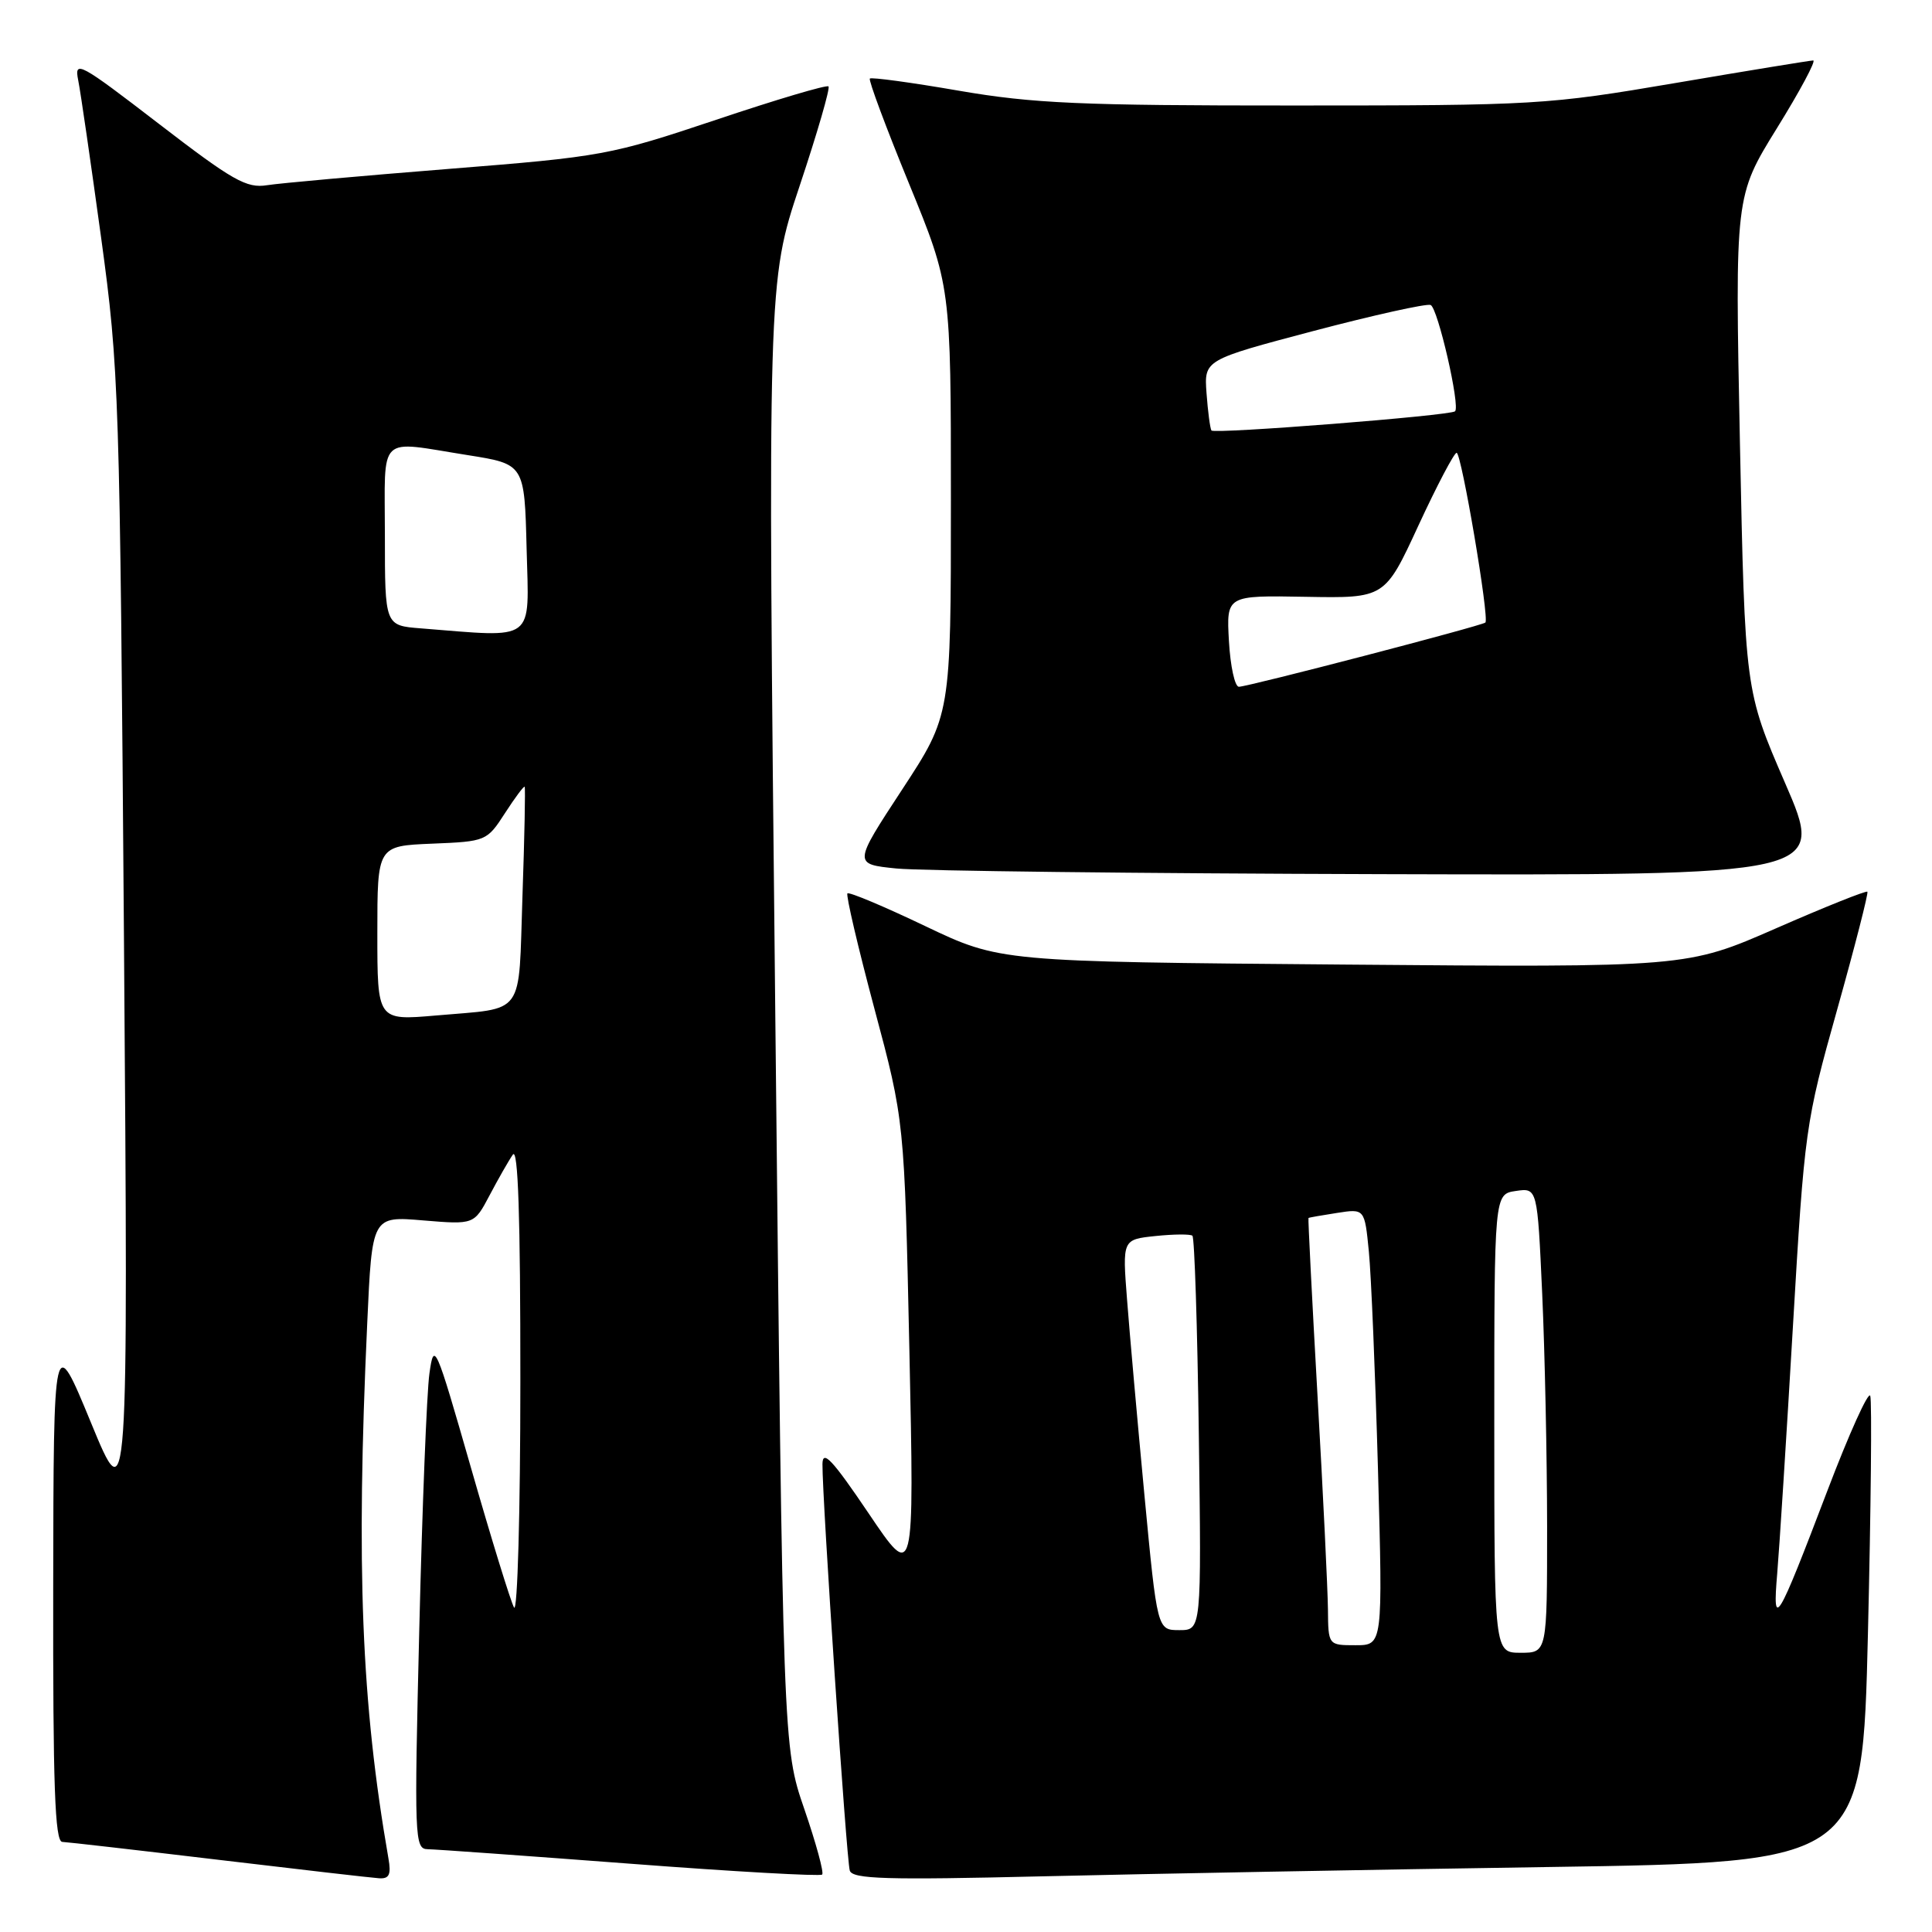 <?xml version="1.0" encoding="UTF-8" standalone="no"?>
<!DOCTYPE svg PUBLIC "-//W3C//DTD SVG 1.1//EN" "http://www.w3.org/Graphics/SVG/1.1/DTD/svg11.dtd" >
<svg xmlns="http://www.w3.org/2000/svg" xmlns:xlink="http://www.w3.org/1999/xlink" version="1.1" viewBox="0 0 256 256">
 <g >
 <path fill="currentColor"
d=" M 51.47 246.25 C 47.88 225.59 47.17 207.79 48.66 175.32 C 49.30 161.14 49.30 161.14 56.06 161.71 C 62.82 162.27 62.82 162.27 64.87 158.39 C 66.00 156.25 67.38 153.82 67.95 153.00 C 68.65 151.96 68.96 161.21 68.95 183.00 C 68.95 200.32 68.57 213.82 68.11 213.00 C 67.66 212.18 65.09 203.85 62.41 194.50 C 57.70 178.09 57.51 177.65 56.90 182.00 C 56.55 184.47 55.95 199.66 55.56 215.75 C 54.88 243.67 54.93 245.00 56.67 245.03 C 57.68 245.04 69.75 245.91 83.49 246.95 C 97.24 248.00 108.69 248.64 108.94 248.39 C 109.20 248.14 108.13 244.23 106.58 239.72 C 103.75 231.50 103.75 231.50 102.73 134.43 C 101.71 37.37 101.71 37.37 105.96 24.62 C 108.30 17.61 110.02 11.68 109.78 11.45 C 109.55 11.21 102.85 13.20 94.90 15.87 C 80.84 20.57 79.86 20.76 59.47 22.38 C 47.94 23.30 37.10 24.27 35.39 24.54 C 32.67 24.98 30.83 23.93 21.03 16.39 C 10.53 8.31 9.82 7.93 10.36 10.62 C 10.68 12.20 12.04 21.60 13.40 31.50 C 15.78 48.91 15.88 51.97 16.43 125.00 C 16.99 200.50 16.99 200.50 12.05 188.50 C 7.10 176.50 7.10 176.50 7.05 210.25 C 7.01 236.58 7.27 244.01 8.25 244.06 C 8.94 244.09 18.27 245.16 29.00 246.44 C 39.73 247.72 49.28 248.82 50.23 248.88 C 51.57 248.97 51.85 248.40 51.47 246.25 Z  M 205.14 247.39 C 246.78 246.77 246.78 246.77 247.51 216.50 C 247.91 199.84 248.05 185.65 247.82 184.96 C 247.59 184.26 245.02 189.95 242.11 197.60 C 235.45 215.09 234.84 216.10 235.49 208.50 C 235.77 205.20 236.71 190.48 237.57 175.79 C 239.11 149.59 239.22 148.79 243.43 133.79 C 245.79 125.38 247.59 118.35 247.44 118.16 C 247.29 117.98 241.84 120.16 235.33 123.01 C 223.50 128.19 223.50 128.19 178.00 127.81 C 132.50 127.43 132.50 127.43 122.59 122.71 C 117.15 120.11 112.51 118.16 112.29 118.38 C 112.07 118.60 113.68 125.47 115.86 133.64 C 119.84 148.50 119.84 148.50 120.50 179.00 C 121.15 209.50 121.15 209.50 115.08 200.50 C 110.29 193.41 109.00 192.03 108.98 194.00 C 108.94 198.45 112.16 246.46 112.60 247.86 C 112.95 248.99 117.44 249.12 138.26 248.62 C 152.14 248.29 182.24 247.73 205.14 247.39 Z  M 236.53 103.75 C 231.22 91.50 231.22 91.50 230.55 58.74 C 229.89 25.98 229.89 25.98 235.45 16.99 C 238.51 12.05 240.67 8.01 240.26 8.01 C 239.84 8.02 231.62 9.36 222.00 11.00 C 205.02 13.89 203.51 13.98 171.50 13.98 C 143.19 13.99 136.87 13.71 127.06 12.02 C 120.77 10.93 115.46 10.21 115.26 10.41 C 115.06 10.61 117.39 16.87 120.45 24.33 C 126.00 37.88 126.00 37.88 126.00 66.32 C 126.00 94.76 126.00 94.76 119.53 104.63 C 113.06 114.50 113.06 114.50 118.78 115.08 C 121.93 115.40 150.90 115.74 183.18 115.83 C 241.85 116.00 241.85 116.00 236.53 103.75 Z  M 50.00 123.66 C 50.00 112.09 50.00 112.09 57.25 111.79 C 64.40 111.50 64.52 111.45 66.91 107.75 C 68.24 105.69 69.42 104.11 69.52 104.25 C 69.63 104.39 69.50 110.90 69.23 118.72 C 68.68 134.95 69.73 133.50 57.75 134.56 C 50.00 135.23 50.00 135.23 50.00 123.66 Z  M 55.75 83.26 C 51.00 82.89 51.00 82.89 51.00 70.95 C 51.00 57.29 49.86 58.39 62.00 60.31 C 69.50 61.50 69.50 61.50 69.78 72.75 C 70.10 85.25 71.13 84.48 55.75 83.26 Z  M 198.00 188.61 C 198.00 158.23 198.00 158.23 200.85 157.81 C 203.71 157.39 203.71 157.39 204.35 171.44 C 204.70 179.18 204.99 193.04 205.00 202.25 C 205.00 219.00 205.00 219.00 201.50 219.00 C 198.00 219.00 198.00 219.00 198.00 188.61 Z  M 175.96 213.25 C 175.93 210.64 175.32 197.93 174.58 185.00 C 173.85 172.07 173.31 161.45 173.38 161.39 C 173.44 161.33 175.15 161.03 177.16 160.72 C 180.82 160.15 180.82 160.15 181.38 165.83 C 181.69 168.95 182.23 181.96 182.59 194.75 C 183.23 218.00 183.23 218.00 179.62 218.00 C 176.00 218.00 176.00 218.00 175.96 213.25 Z  M 151.64 198.08 C 150.71 188.22 149.67 176.57 149.34 172.20 C 148.72 164.24 148.72 164.24 153.11 163.78 C 155.52 163.53 157.72 163.51 158.00 163.74 C 158.28 163.98 158.66 175.83 158.85 190.08 C 159.20 216.00 159.20 216.00 156.27 216.00 C 153.34 216.00 153.34 216.00 151.64 198.08 Z  M 162.84 84.95 C 162.50 78.89 162.50 78.89 173.00 79.08 C 183.50 79.27 183.50 79.27 187.95 69.63 C 190.40 64.34 192.68 60.00 193.01 60.00 C 193.65 60.00 197.38 81.97 196.82 82.49 C 196.36 82.92 165.35 91.00 164.16 91.00 C 163.62 91.00 163.03 88.28 162.84 84.95 Z  M 160.52 57.04 C 160.34 56.74 160.05 54.52 159.87 52.09 C 159.55 47.69 159.55 47.69 174.03 43.86 C 181.99 41.76 188.98 40.21 189.56 40.41 C 190.51 40.75 193.52 53.86 192.80 54.50 C 192.15 55.08 160.83 57.54 160.52 57.04 Z "/>
</g>
</svg>